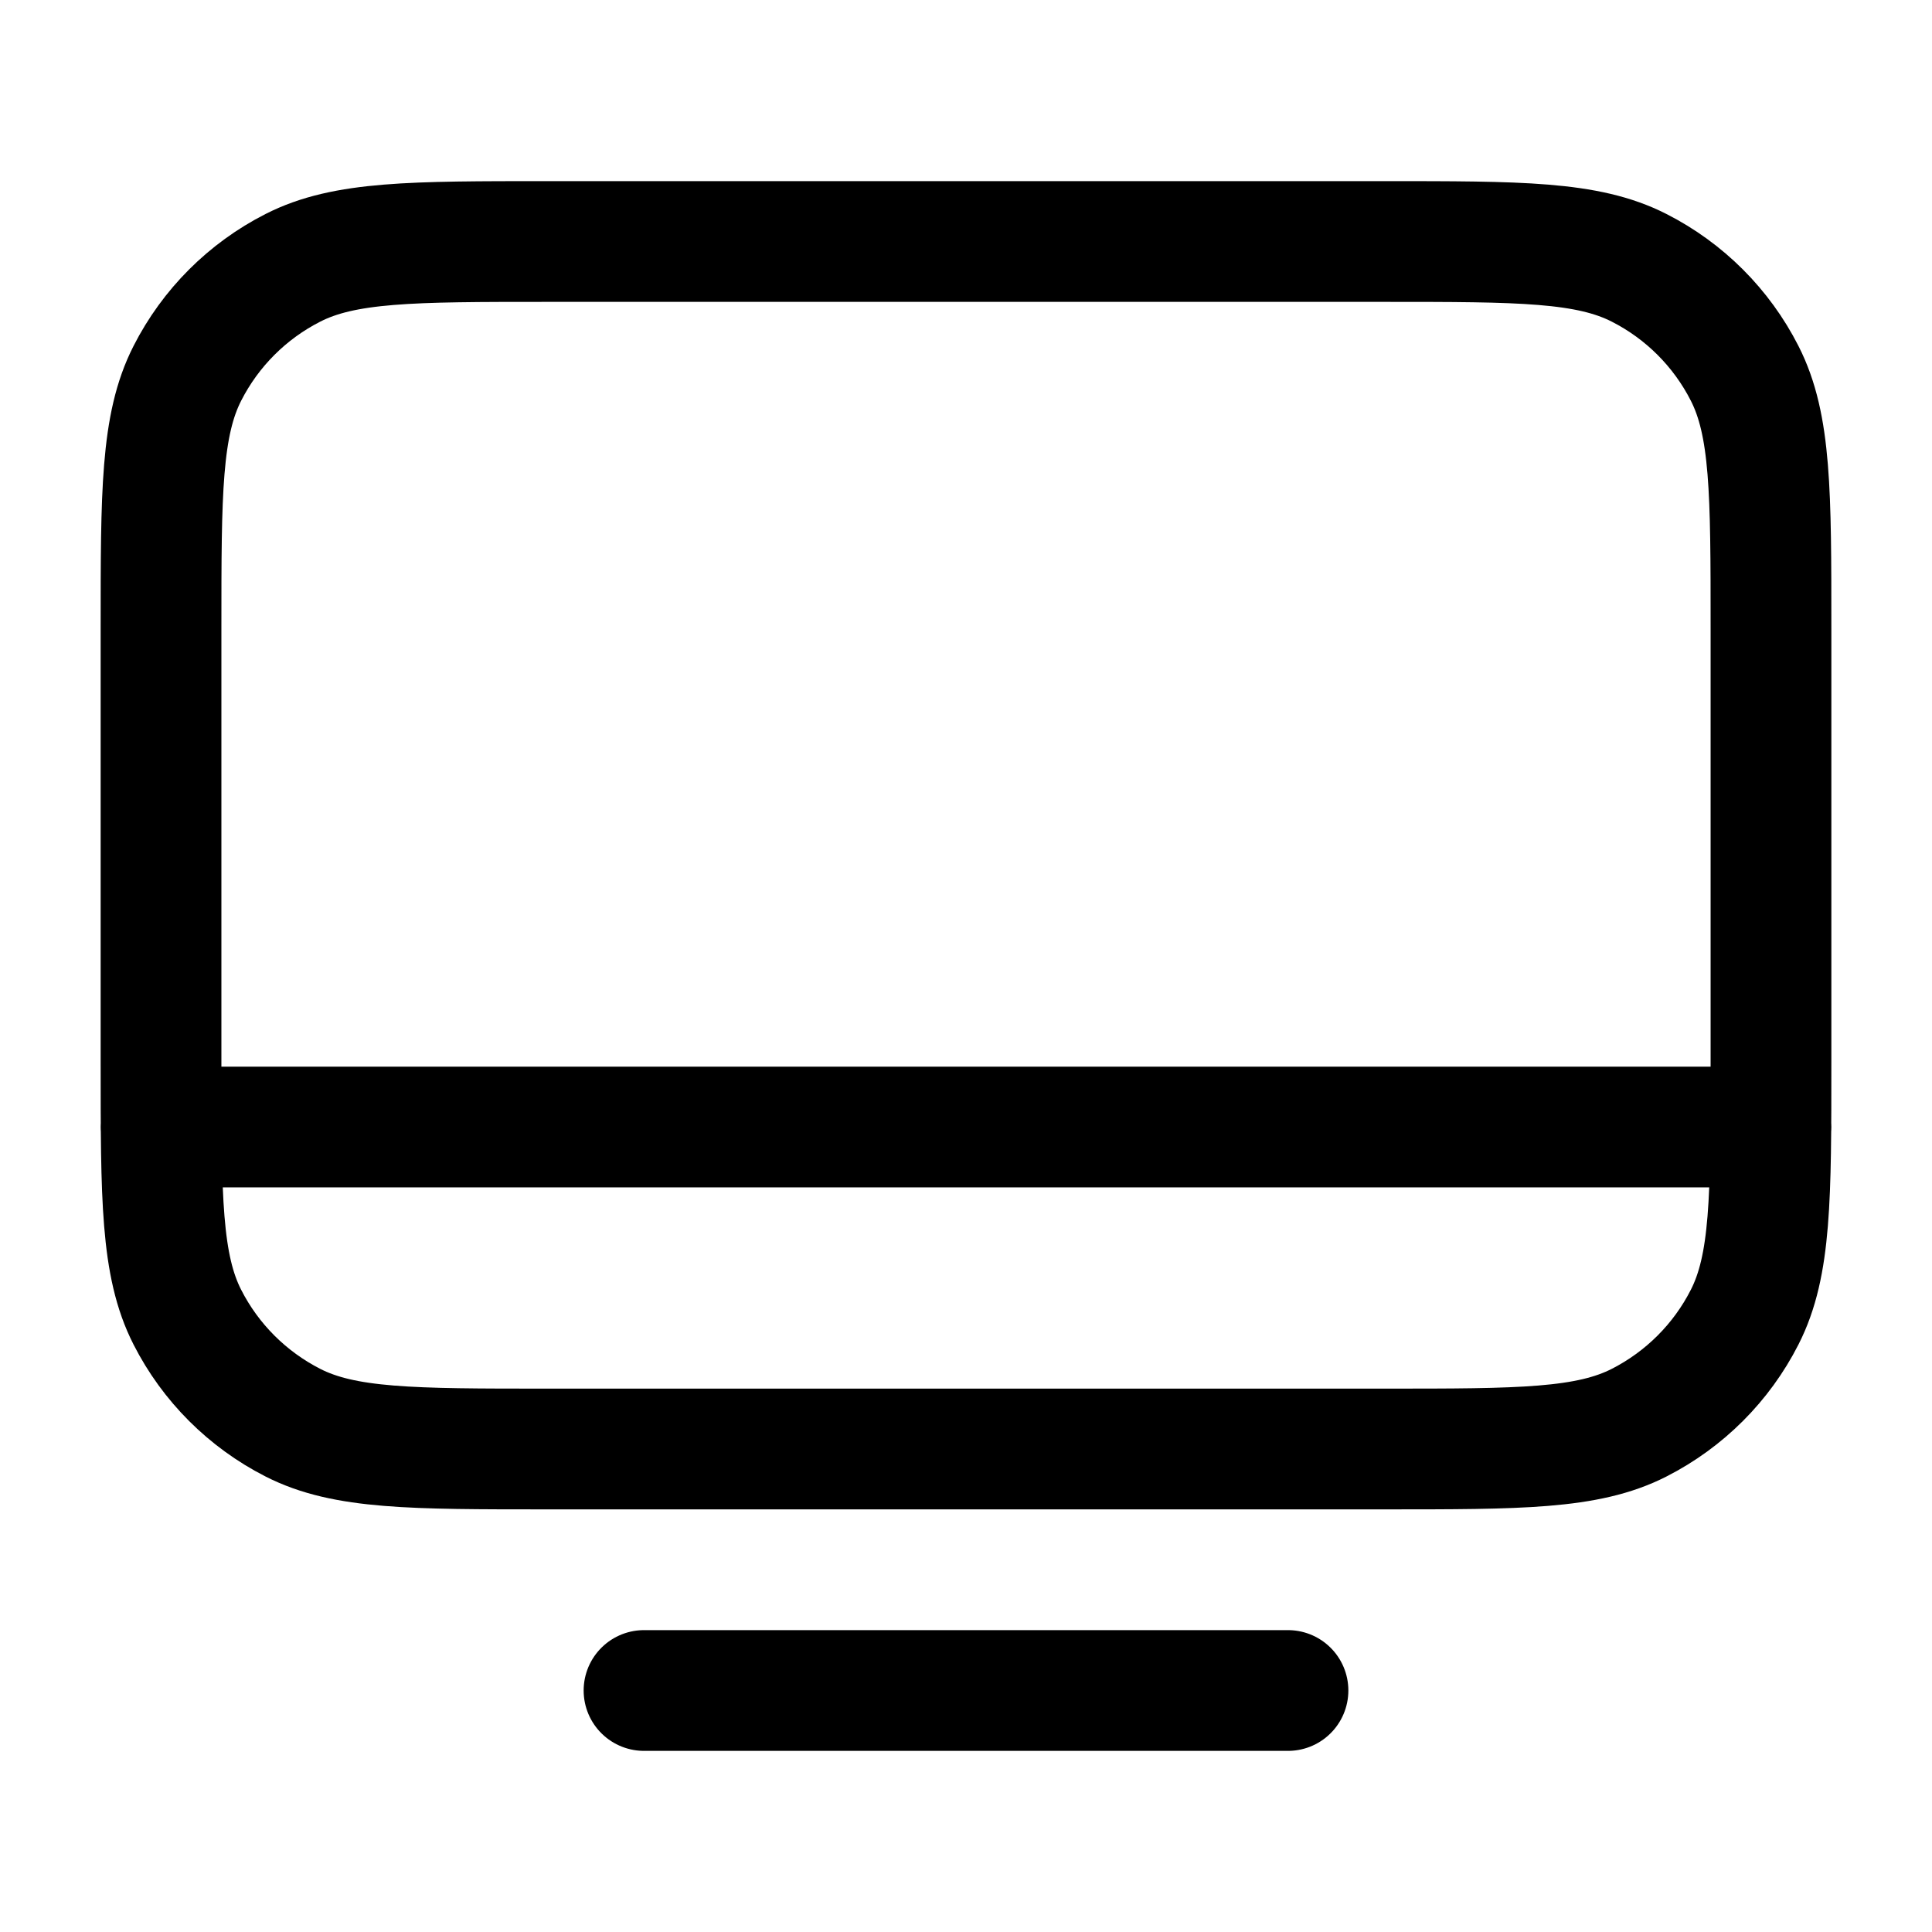 <svg width="32" height="32" viewBox="0 0 32 32" fill="none" xmlns="http://www.w3.org/2000/svg">
<path d="M2.667 18.667L29.333 18.667M10.667 28H21.333M9.067 24H22.933C25.174 24 26.294 24 27.149 23.564C27.902 23.18 28.514 22.569 28.897 21.816C29.333 20.96 29.333 19.84 29.333 17.6V10.4C29.333 8.16 29.333 7.04 28.897 6.184C28.514 5.431 27.902 4.819 27.149 4.436C26.294 4 25.174 4 22.933 4H9.067C6.826 4 5.706 4 4.851 4.436C4.098 4.819 3.486 5.431 3.103 6.184C2.667 7.04 2.667 8.16 2.667 10.4V17.6C2.667 19.84 2.667 20.96 3.103 21.816C3.486 22.569 4.098 23.18 4.851 23.564C5.706 24 6.826 24 9.067 24Z" stroke="black" stroke-width="2" stroke-linecap="round" stroke-linejoin="round"/>
</svg>
